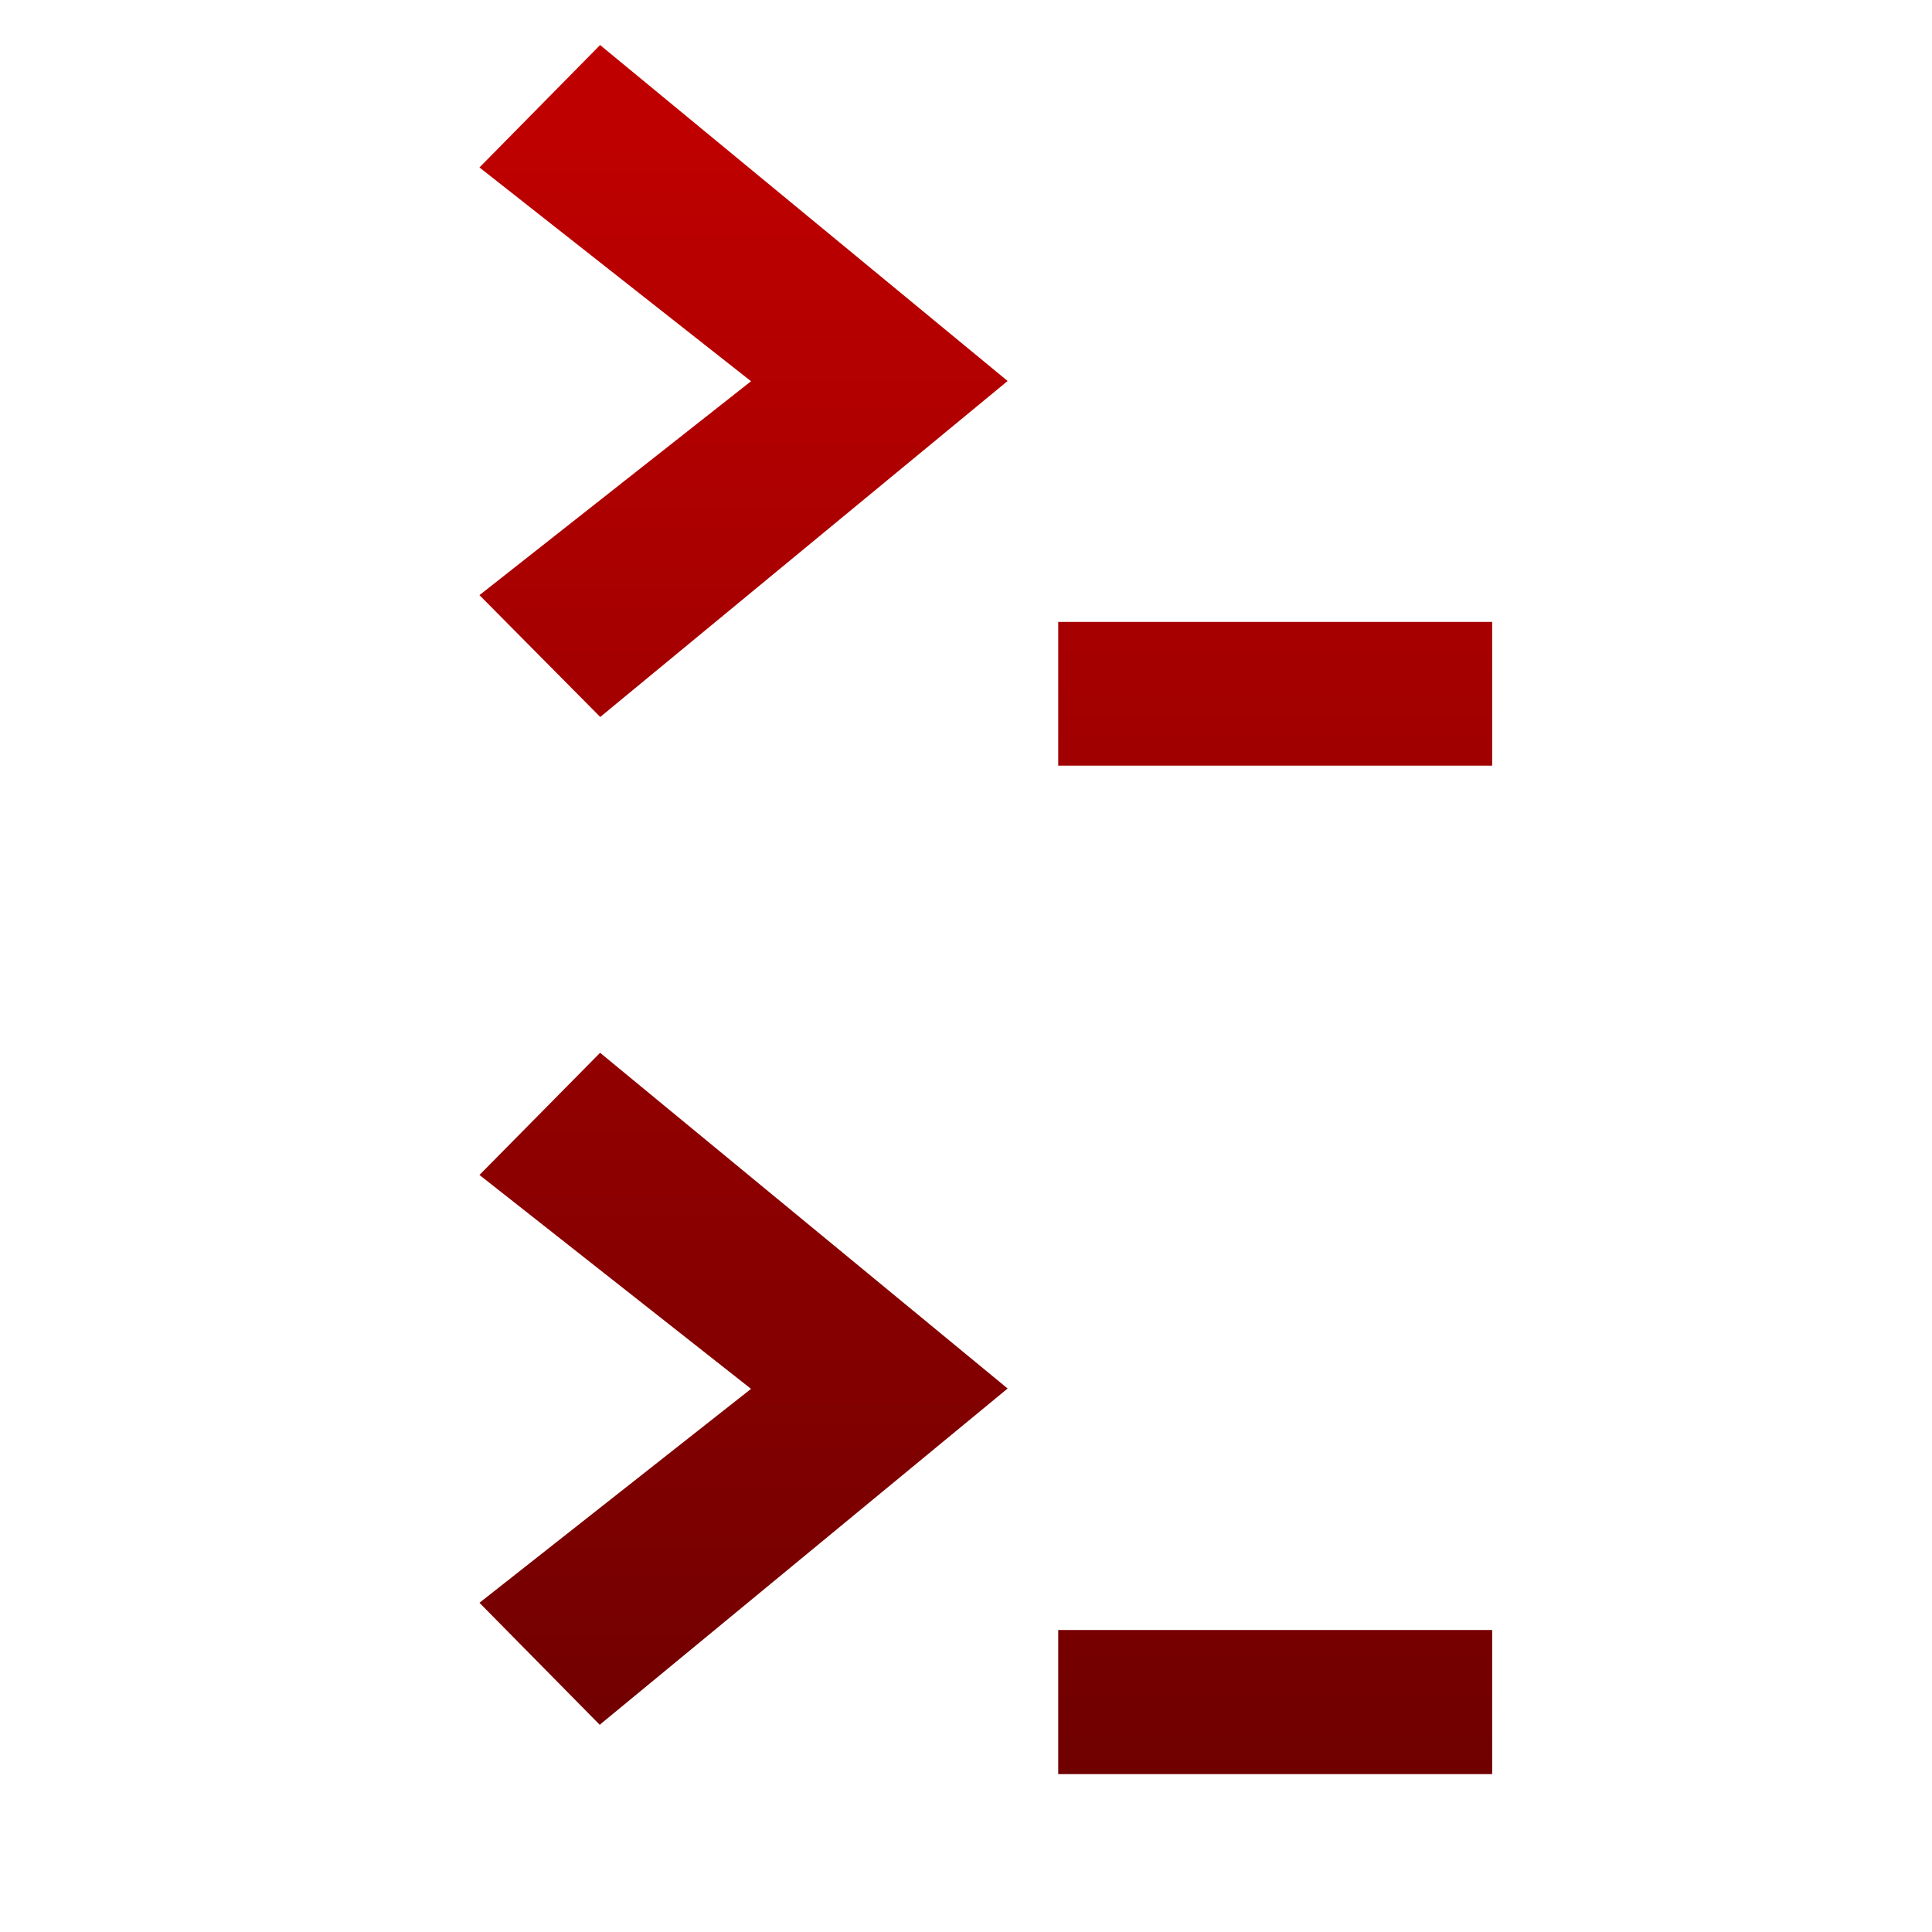 <svg xmlns="http://www.w3.org/2000/svg" xmlns:xlink="http://www.w3.org/1999/xlink" width="64" height="64" viewBox="0 0 64 64" version="1.1"><defs><linearGradient id="linear0" gradientUnits="userSpaceOnUse" x1="0" y1="0" x2="0" y2="1" gradientTransform="matrix(55.992,0,0,56,4.004,4)"><stop offset="0" style="stop-color:#bf0000;stop-opacity:1;"/><stop offset="1" style="stop-color:#6e0000;stop-opacity:1;"/></linearGradient><linearGradient id="linear1" gradientUnits="userSpaceOnUse" x1="0" y1="0" x2="0" y2="1" gradientTransform="matrix(55.992,0,0,56,4.004,4)"><stop offset="0" style="stop-color:#bf0000;stop-opacity:1;"/><stop offset="1" style="stop-color:#6e0000;stop-opacity:1;"/></linearGradient><linearGradient id="linear2" gradientUnits="userSpaceOnUse" x1="0" y1="0" x2="0" y2="1" gradientTransform="matrix(55.992,0,0,56,4.004,4)"><stop offset="0" style="stop-color:#bf0000;stop-opacity:1;"/><stop offset="1" style="stop-color:#6e0000;stop-opacity:1;"/></linearGradient><linearGradient id="linear3" gradientUnits="userSpaceOnUse" x1="0" y1="0" x2="0" y2="1" gradientTransform="matrix(55.992,0,0,56,4.004,4)"><stop offset="0" style="stop-color:#bf0000;stop-opacity:1;"/><stop offset="1" style="stop-color:#6e0000;stop-opacity:1;"/></linearGradient></defs><g id="surface1"><path style=" stroke:none;fill-rule:nonzero;fill:url(#linear0);" d="M 49.43 25.363 L 49.43 20.602 L 35.055 20.602 L 35.055 25.363 M 49.43 25.363 "/><path style=" stroke:none;fill-rule:nonzero;fill:url(#linear1);" d="M 19.879 23.746 L 15.883 19.715 L 24.879 12.629 L 15.883 5.547 L 19.879 1.492 L 33.379 12.621 L 19.879 23.754 "/><path style=" stroke:none;fill-rule:nonzero;fill:url(#linear2);" d="M 49.43 58.77 L 49.43 53.996 L 35.055 53.996 L 35.055 58.77 M 49.43 58.77 "/><path style=" stroke:none;fill-rule:nonzero;fill:url(#linear3);" d="M 19.879 57.148 L 15.883 53.094 L 24.879 46.008 L 15.883 38.922 L 19.879 34.875 L 33.379 45.996 L 19.879 57.125 M 19.879 57.148 "/></g></svg>
